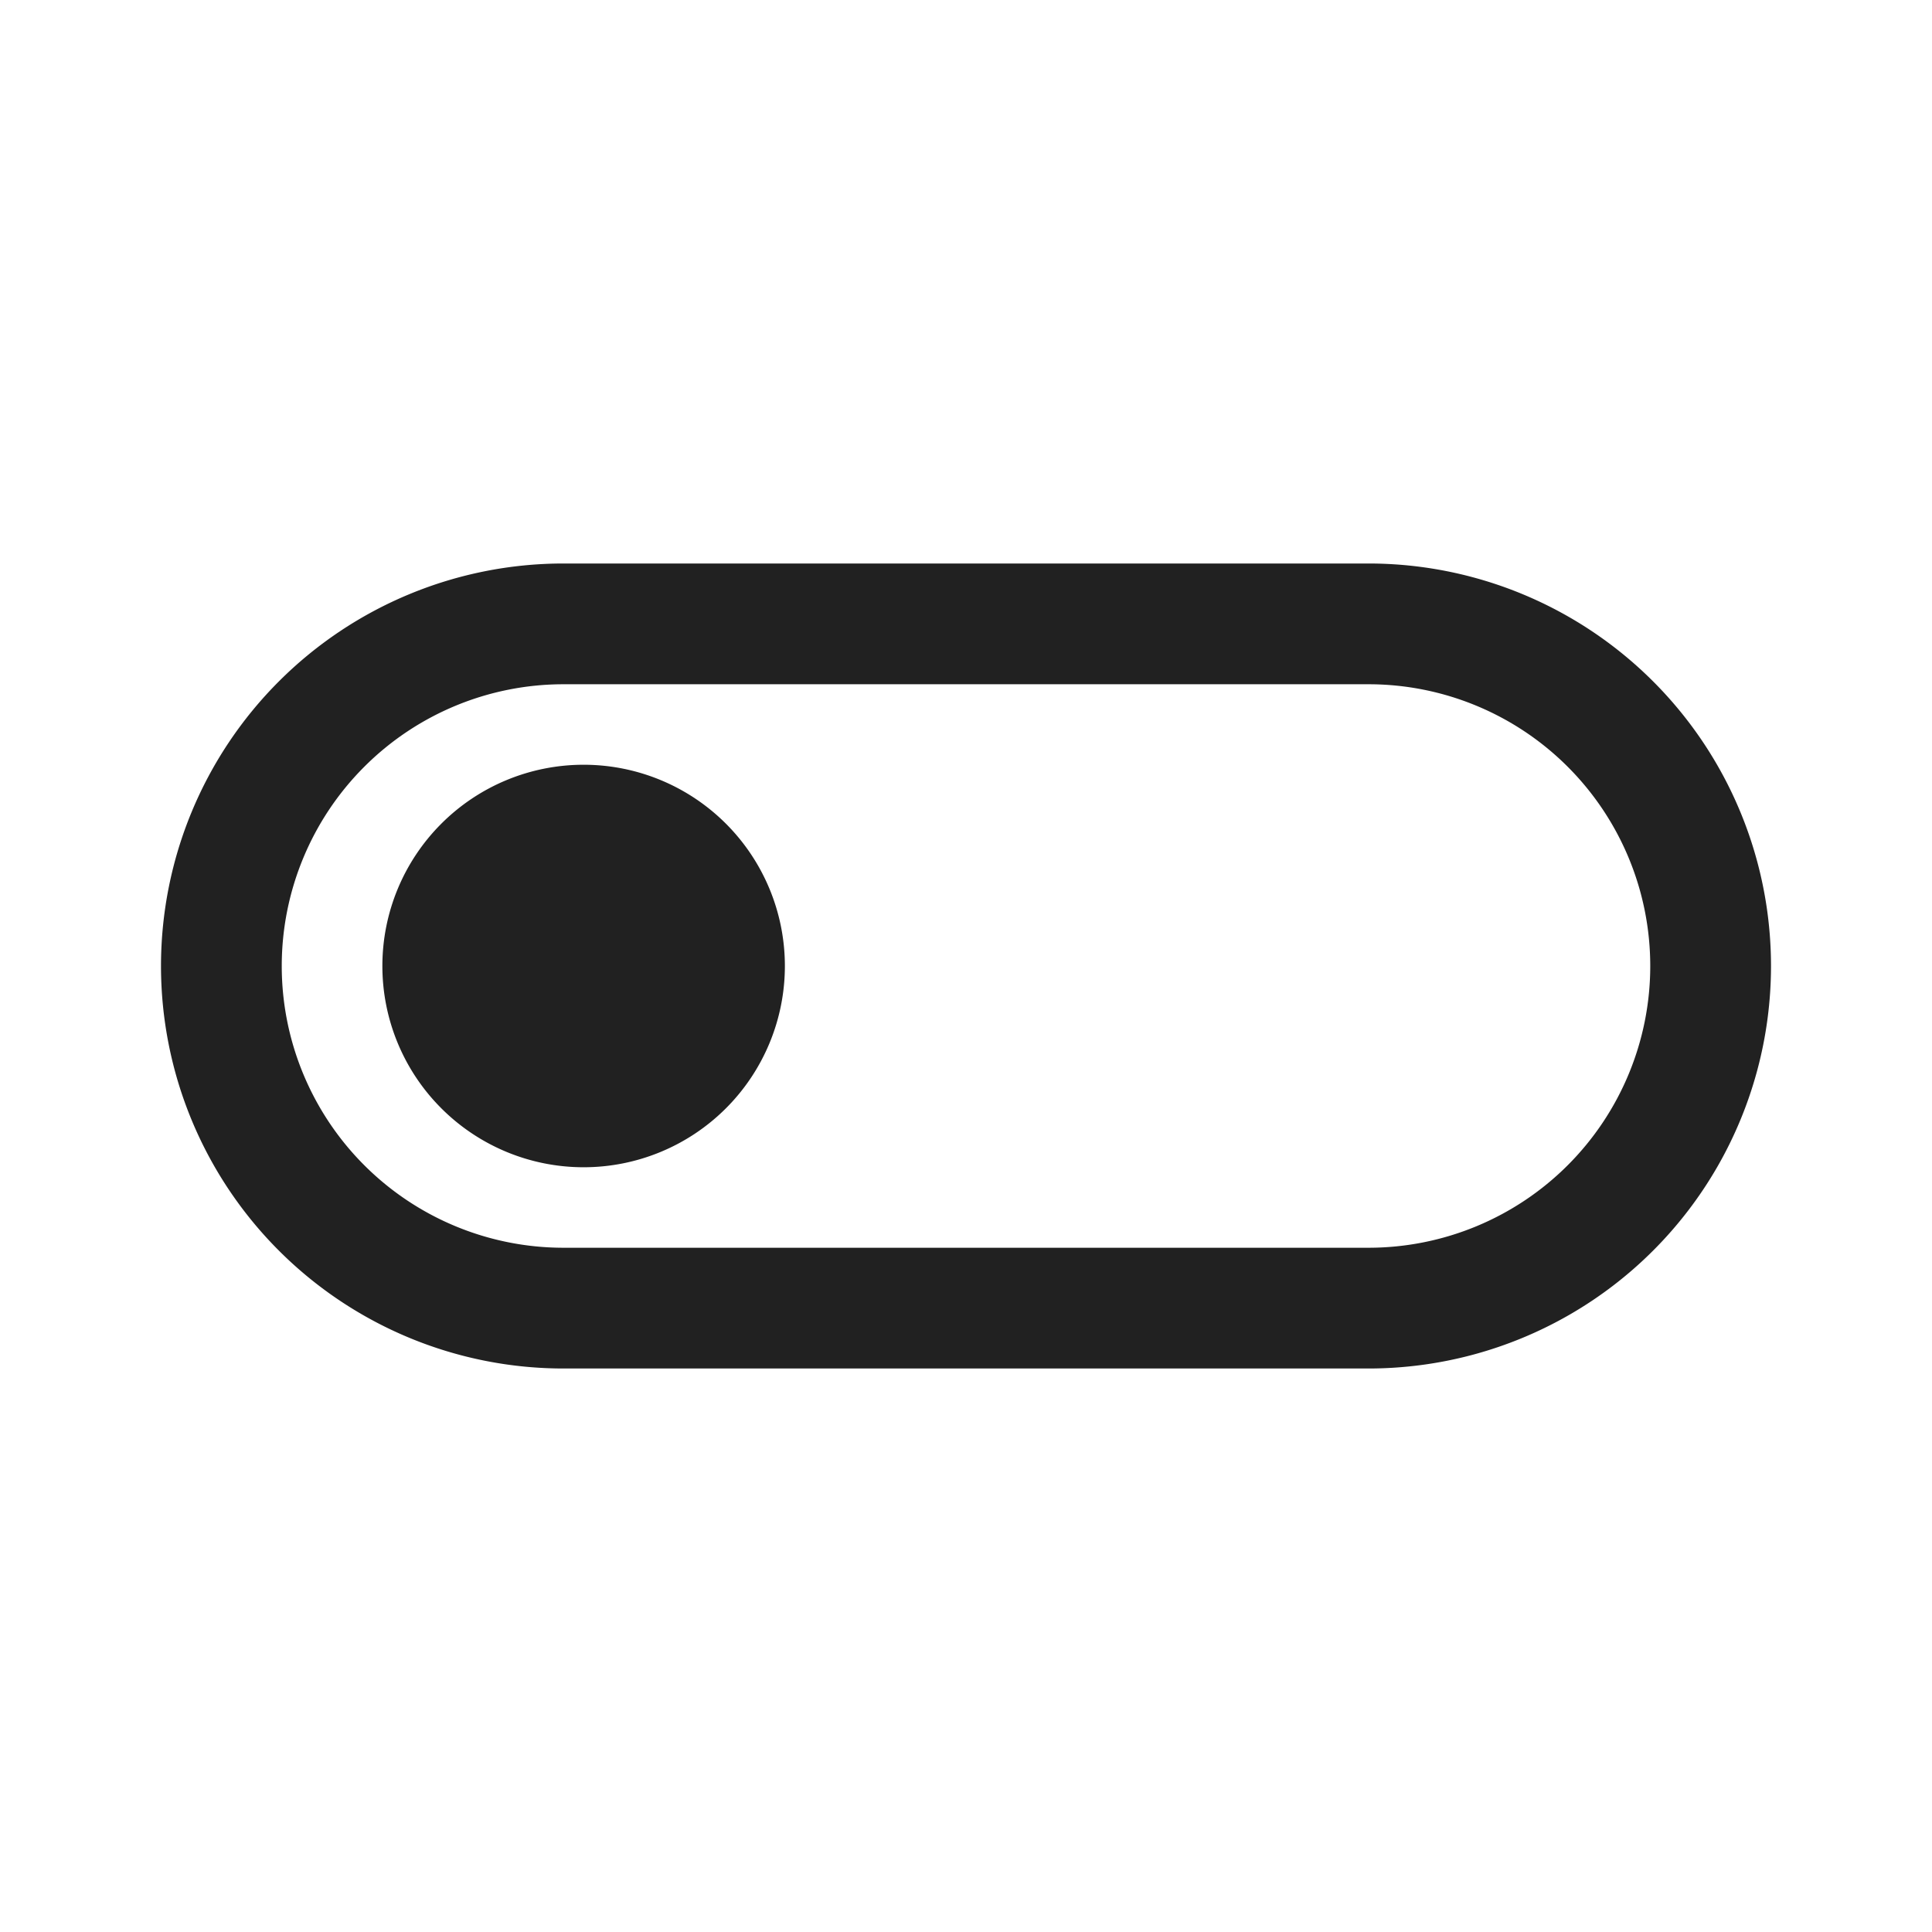<svg viewBox="0 0 24 24" fill="none" xmlns="http://www.w3.org/2000/svg" height="1em" width="1em">
  <path d="M7.25 14.5a2.5 2.5 0 1 1 0-5 2.5 2.5 0 0 1 0 5ZM22 12a5 5 0 0 0-5-5H7a5 5 0 0 0 0 10h10a5 5 0 0 0 5-5Zm-5-3.5a3.5 3.5 0 1 1 0 7H7a3.5 3.5 0 1 1 0-7h10Z" fill="#212121"/>
</svg>
